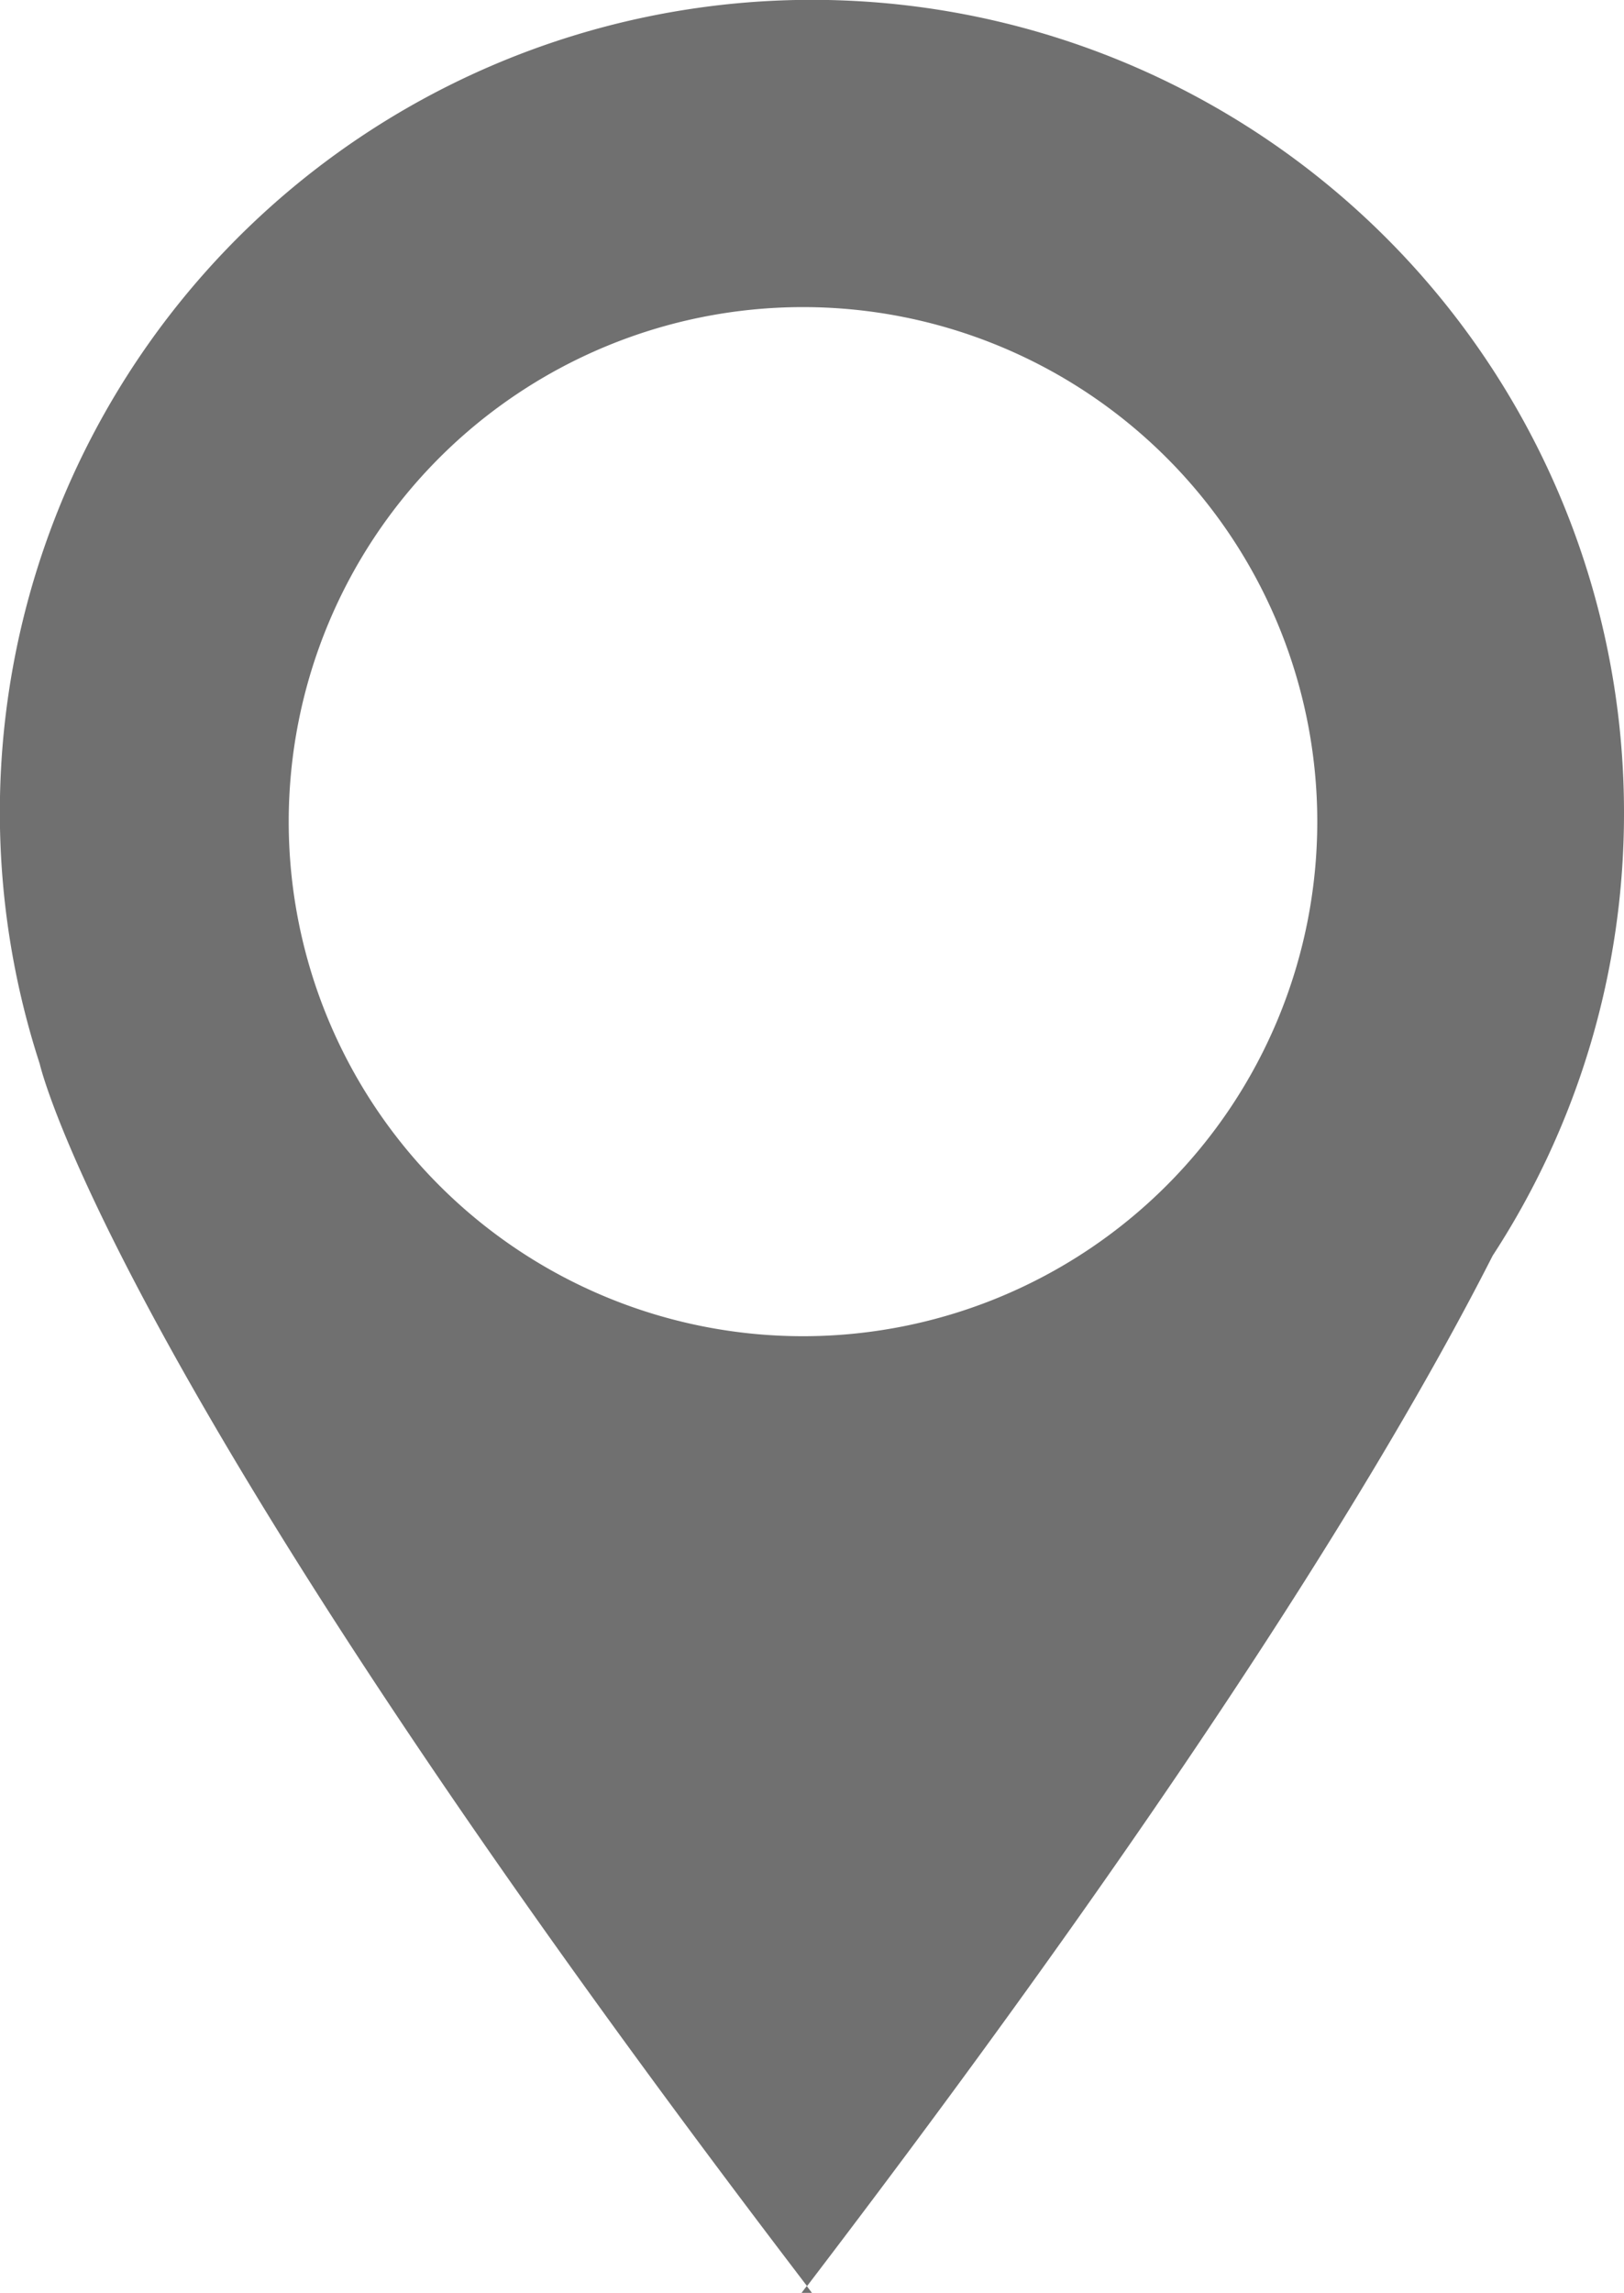 <svg xmlns="http://www.w3.org/2000/svg" width="22.01" height="31.059" viewBox="0 0 22.01 31.059">
    <defs>
        <style>
            .cls-1{fill:#707070}
        </style>
    </defs>
    <g id="Agrupar_592" data-name="Agrupar 592" transform="translate(-.001)">
        <path id="Caminho_3577" d="M28.772 11.006A11.006 11.006 0 1 0 7.3 14.409s.926 4.157 10.4 16.558c5.423-7.1 8.043-11.5 9.292-13.958a10.959 10.959 0 0 0 1.78-6.003zM17.644 18.1a6.97 6.97 0 1 1 6.971-6.97 6.971 6.971 0 0 1-6.971 6.97z" class="cls-1" data-name="Caminho 3577" transform="translate(-6.761)"/>
        <path id="Caminho_3578" d="M23.136 46.366l-.07-.093-.071.093z" class="cls-1" data-name="Caminho 3578" transform="translate(-12.131 -15.307)"/>
    </g>
</svg>

